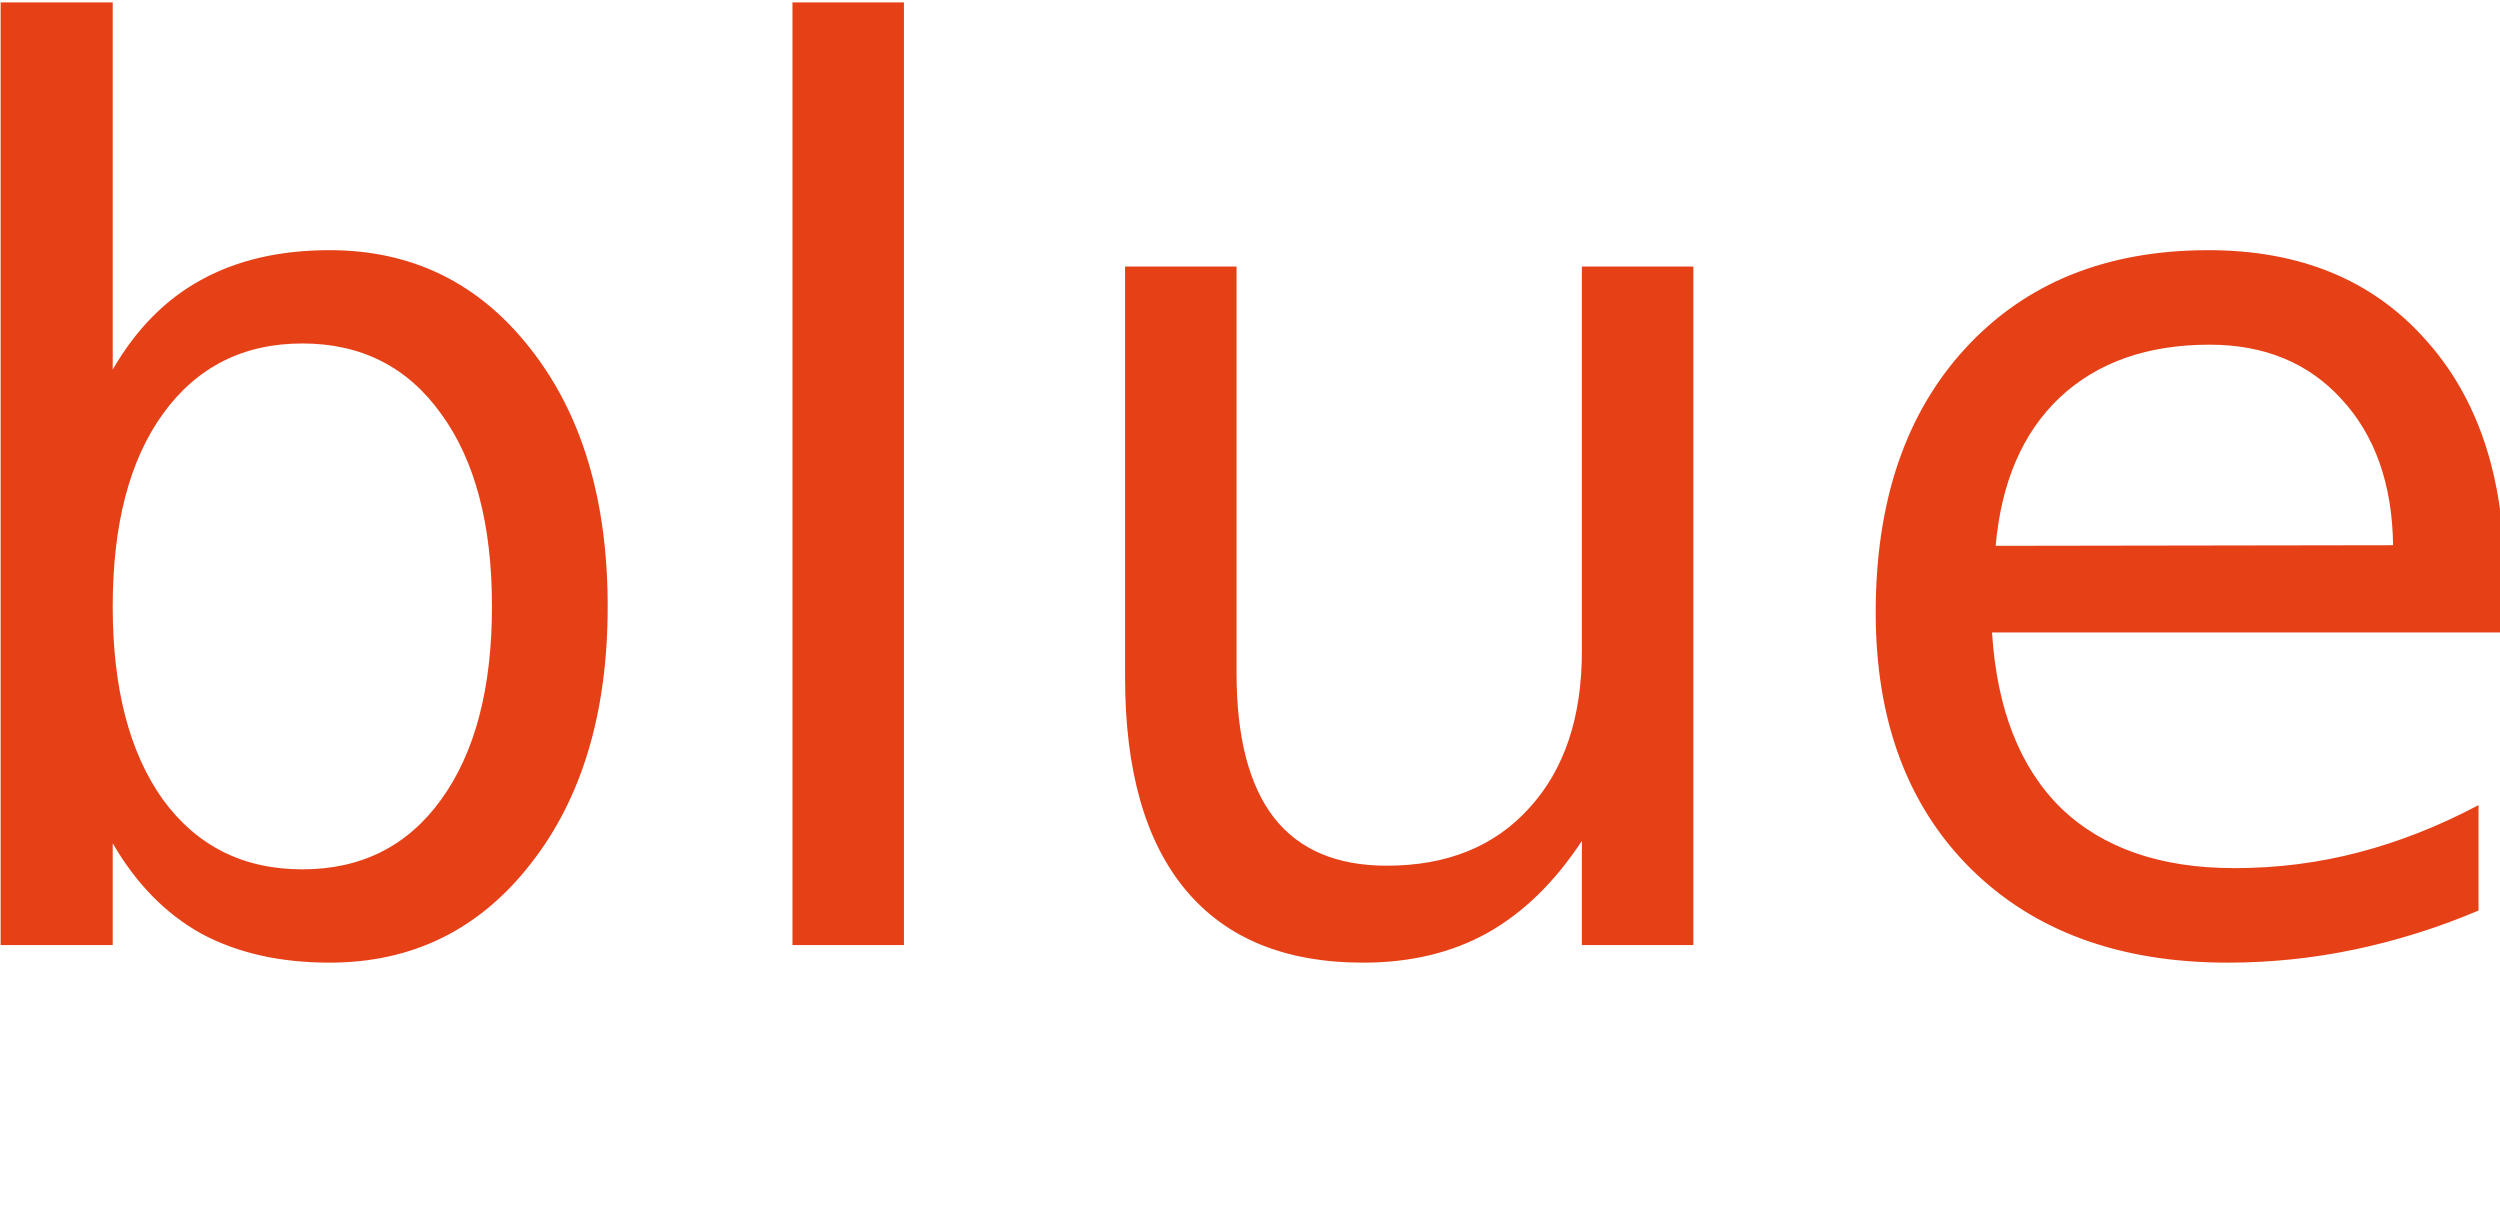 <?xml version="1.0" encoding="UTF-8" standalone="no"?>
<!-- Created with Inkscape (http://www.inkscape.org/) -->

<svg
   xmlns:dc="http://purl.org/dc/elements/1.1/"
   xmlns:cc="http://creativecommons.org/ns#"
   xmlns:rdf="http://www.w3.org/1999/02/22-rdf-syntax-ns#"
   xmlns:svg="http://www.w3.org/2000/svg"
   xmlns="http://www.w3.org/2000/svg"
   xmlns:sodipodi="http://sodipodi.sourceforge.net/DTD/sodipodi-0.dtd"
   xmlns:inkscape="http://www.inkscape.org/namespaces/inkscape"
   width="160.078mm"
   height="77.39mm"
   viewBox="0 0 160.078 77.39"
   version="1.1"
   id="svg8"
   sodipodi:docname="blue-red.svg"
   inkscape:version="0.92.4 (5da689c313, 2019-01-14)">
  <defs
     id="defs2" />
  <sodipodi:namedview
     id="base"
     pagecolor="#ffffff"
     bordercolor="#666666"
     borderopacity="1.0"
     inkscape:pageopacity="0.0"
     inkscape:pageshadow="2"
     inkscape:zoom="2.1698323"
     inkscape:cx="-61.104847"
     inkscape:cy="82.803524"
     inkscape:document-units="mm"
     inkscape:current-layer="layer1"
     showgrid="false"
     inkscape:window-width="1920"
     inkscape:window-height="1058"
     inkscape:window-x="0"
     inkscape:window-y="0"
     inkscape:window-maximized="1"
     fit-margin-top="0"
     fit-margin-left="0"
     fit-margin-right="0"
     fit-margin-bottom="16" />
  <g
     inkscape:label="Layer 1"
     inkscape:groupmode="layer"
     id="layer1"
     transform="translate(-25.151,-96.947)">
    <path
       style="font-style:normal;font-weight:normal;font-size:79.322px;line-height:1.25;font-family:sans-serif;letter-spacing:0px;word-spacing:0px;fill:#e64017;fill-opacity:1;stroke:none;stroke-width:7.495"
       d="m 95.061,366.414 v 227.779 h 27.082 v -24.594 c 5.66,9.759 12.785,17.031 21.373,21.812 8.686,4.684 19.029,7.027 31.033,7.027 19.909,0 36.061,-7.905 48.455,-23.715 12.492,-15.81 18.738,-36.597 18.738,-62.361 0,-25.764 -6.247,-46.552 -18.738,-62.361 -12.394,-15.81 -28.546,-23.715 -48.455,-23.715 -12.004,0 -22.348,2.392 -31.033,7.174 -8.588,4.684 -15.713,11.905 -21.373,21.664 v -88.711 z m 191.328,0 v 227.779 h 26.936 v -227.779 z m 342.107,59.873 c -24.593,0 -44.16,7.905 -58.701,23.715 -14.444,15.712 -21.666,36.987 -21.666,63.824 0,25.959 7.614,46.551 22.838,61.775 15.322,15.224 36.06,22.838 62.215,22.838 10.442,0 20.737,-1.074 30.887,-3.221 10.15,-2.147 20.055,-5.27 29.717,-9.369 v -25.473 c -9.564,5.075 -19.225,8.883 -28.984,11.42 -9.662,2.537 -19.665,3.805 -30.01,3.805 -17.859,0 -31.815,-4.831 -41.867,-14.492 -9.954,-9.759 -15.516,-23.909 -16.688,-42.451 h 123.844 v -13.176 c 0,-24.398 -6.442,-43.671 -19.324,-57.822 -12.784,-14.248 -30.204,-21.373 -52.26,-21.373 z m -261.74,3.953 v 99.25 c 0,22.544 4.88,39.67 14.639,51.381 9.759,11.711 24.057,17.568 42.893,17.568 11.418,0 21.42,-2.392 30.008,-7.174 8.686,-4.88 16.299,-12.296 22.838,-22.25 v 25.178 h 26.934 V 430.24 h -26.934 v 92.955 c 0,16.005 -4.246,28.643 -12.736,37.914 -8.393,9.271 -19.859,13.906 -34.4,13.906 -12.101,10e-6 -21.178,-3.855 -27.229,-11.564 -6.051,-7.807 -9.076,-19.469 -9.076,-34.986 v -98.225 z m -198.793,18.59 c 14.248,0 25.421,5.662 33.521,16.982 8.198,11.223 12.297,26.74 12.297,46.551 0,19.811 -4.099,35.377 -12.297,46.697 -8.1,11.223 -19.273,16.834 -33.521,16.834 -14.248,0 -25.472,-5.611 -33.67,-16.834 -8.1,-11.321 -12.15,-26.886 -12.15,-46.697 0,-19.811 4.05,-35.328 12.15,-46.551 8.198,-11.321 19.422,-16.982 33.67,-16.982 z m 460.826,0.293 c 13.272,0 23.91,4.393 31.912,13.176 8.1,8.783 12.248,20.543 12.443,35.279 l -96.029,0.146 c 1.366,-15.419 6.537,-27.375 15.516,-35.865 9.076,-8.49 21.129,-12.736 36.158,-12.736 z"
       transform="scale(0.265)"
       id="path1097"
       inkscape:connector-curvature="0" />
  </g>
</svg>
